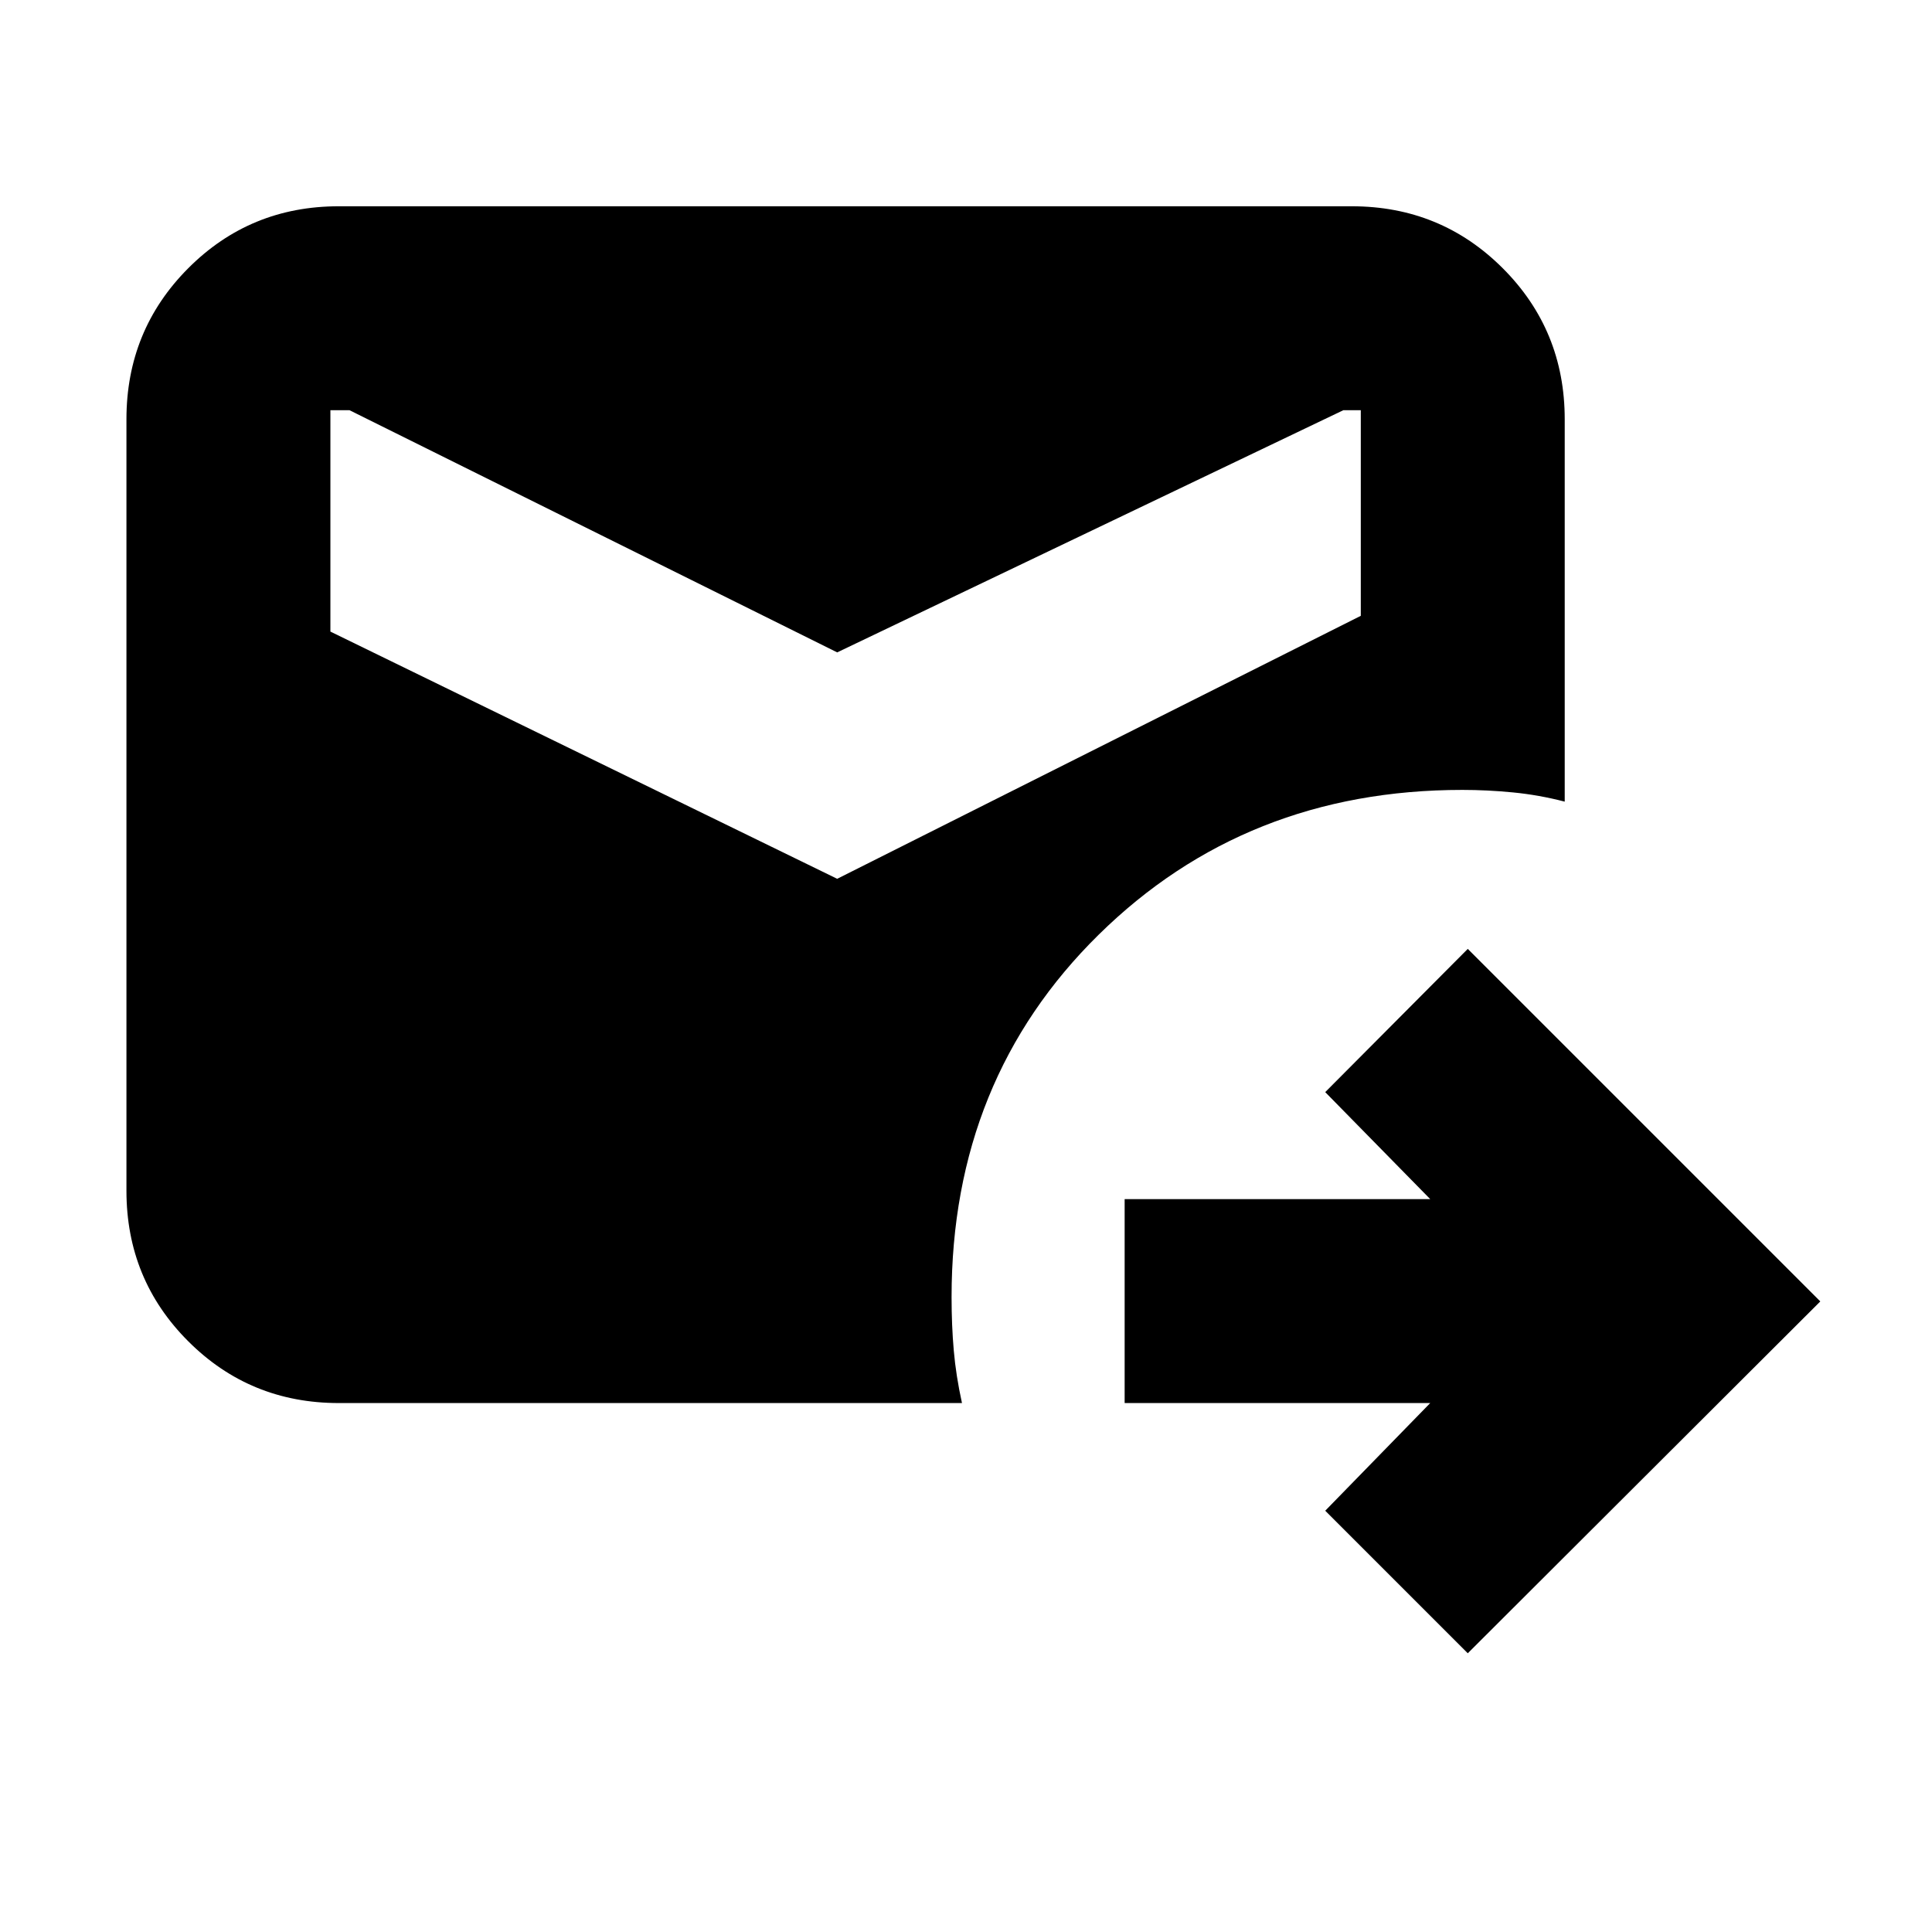 <svg xmlns="http://www.w3.org/2000/svg" height="40" viewBox="0 -960 960 960" width="40"><path d="m729.33-138.5-70.83-70.83 52.17-53.5H558.83v-101.34h151.84l-52.17-53.16 70.83-71.17L904.5-313.33 729.33-138.5ZM416-523.33 676.17-654v-102.17h-8.67L416-635.83 173.67-756.17h-9.5v110L416-523.33Zm-247.67 260.5q-44.11 0-74.8-30.7-30.7-30.69-30.7-74.8v-383.34q0-44.24 30.7-75.04 30.69-30.79 74.8-30.79h503.34q44.24 0 75.04 30.79 30.79 30.8 30.79 75.04v190q-12.83-3.33-25.67-4.58-12.83-1.25-25.19-1.25-107.64 0-180.72 71.95-73.09 71.95-73.09 180.08 0 14.03 1.09 26.5Q475-276.5 478-262.83H168.33Z"/></svg>